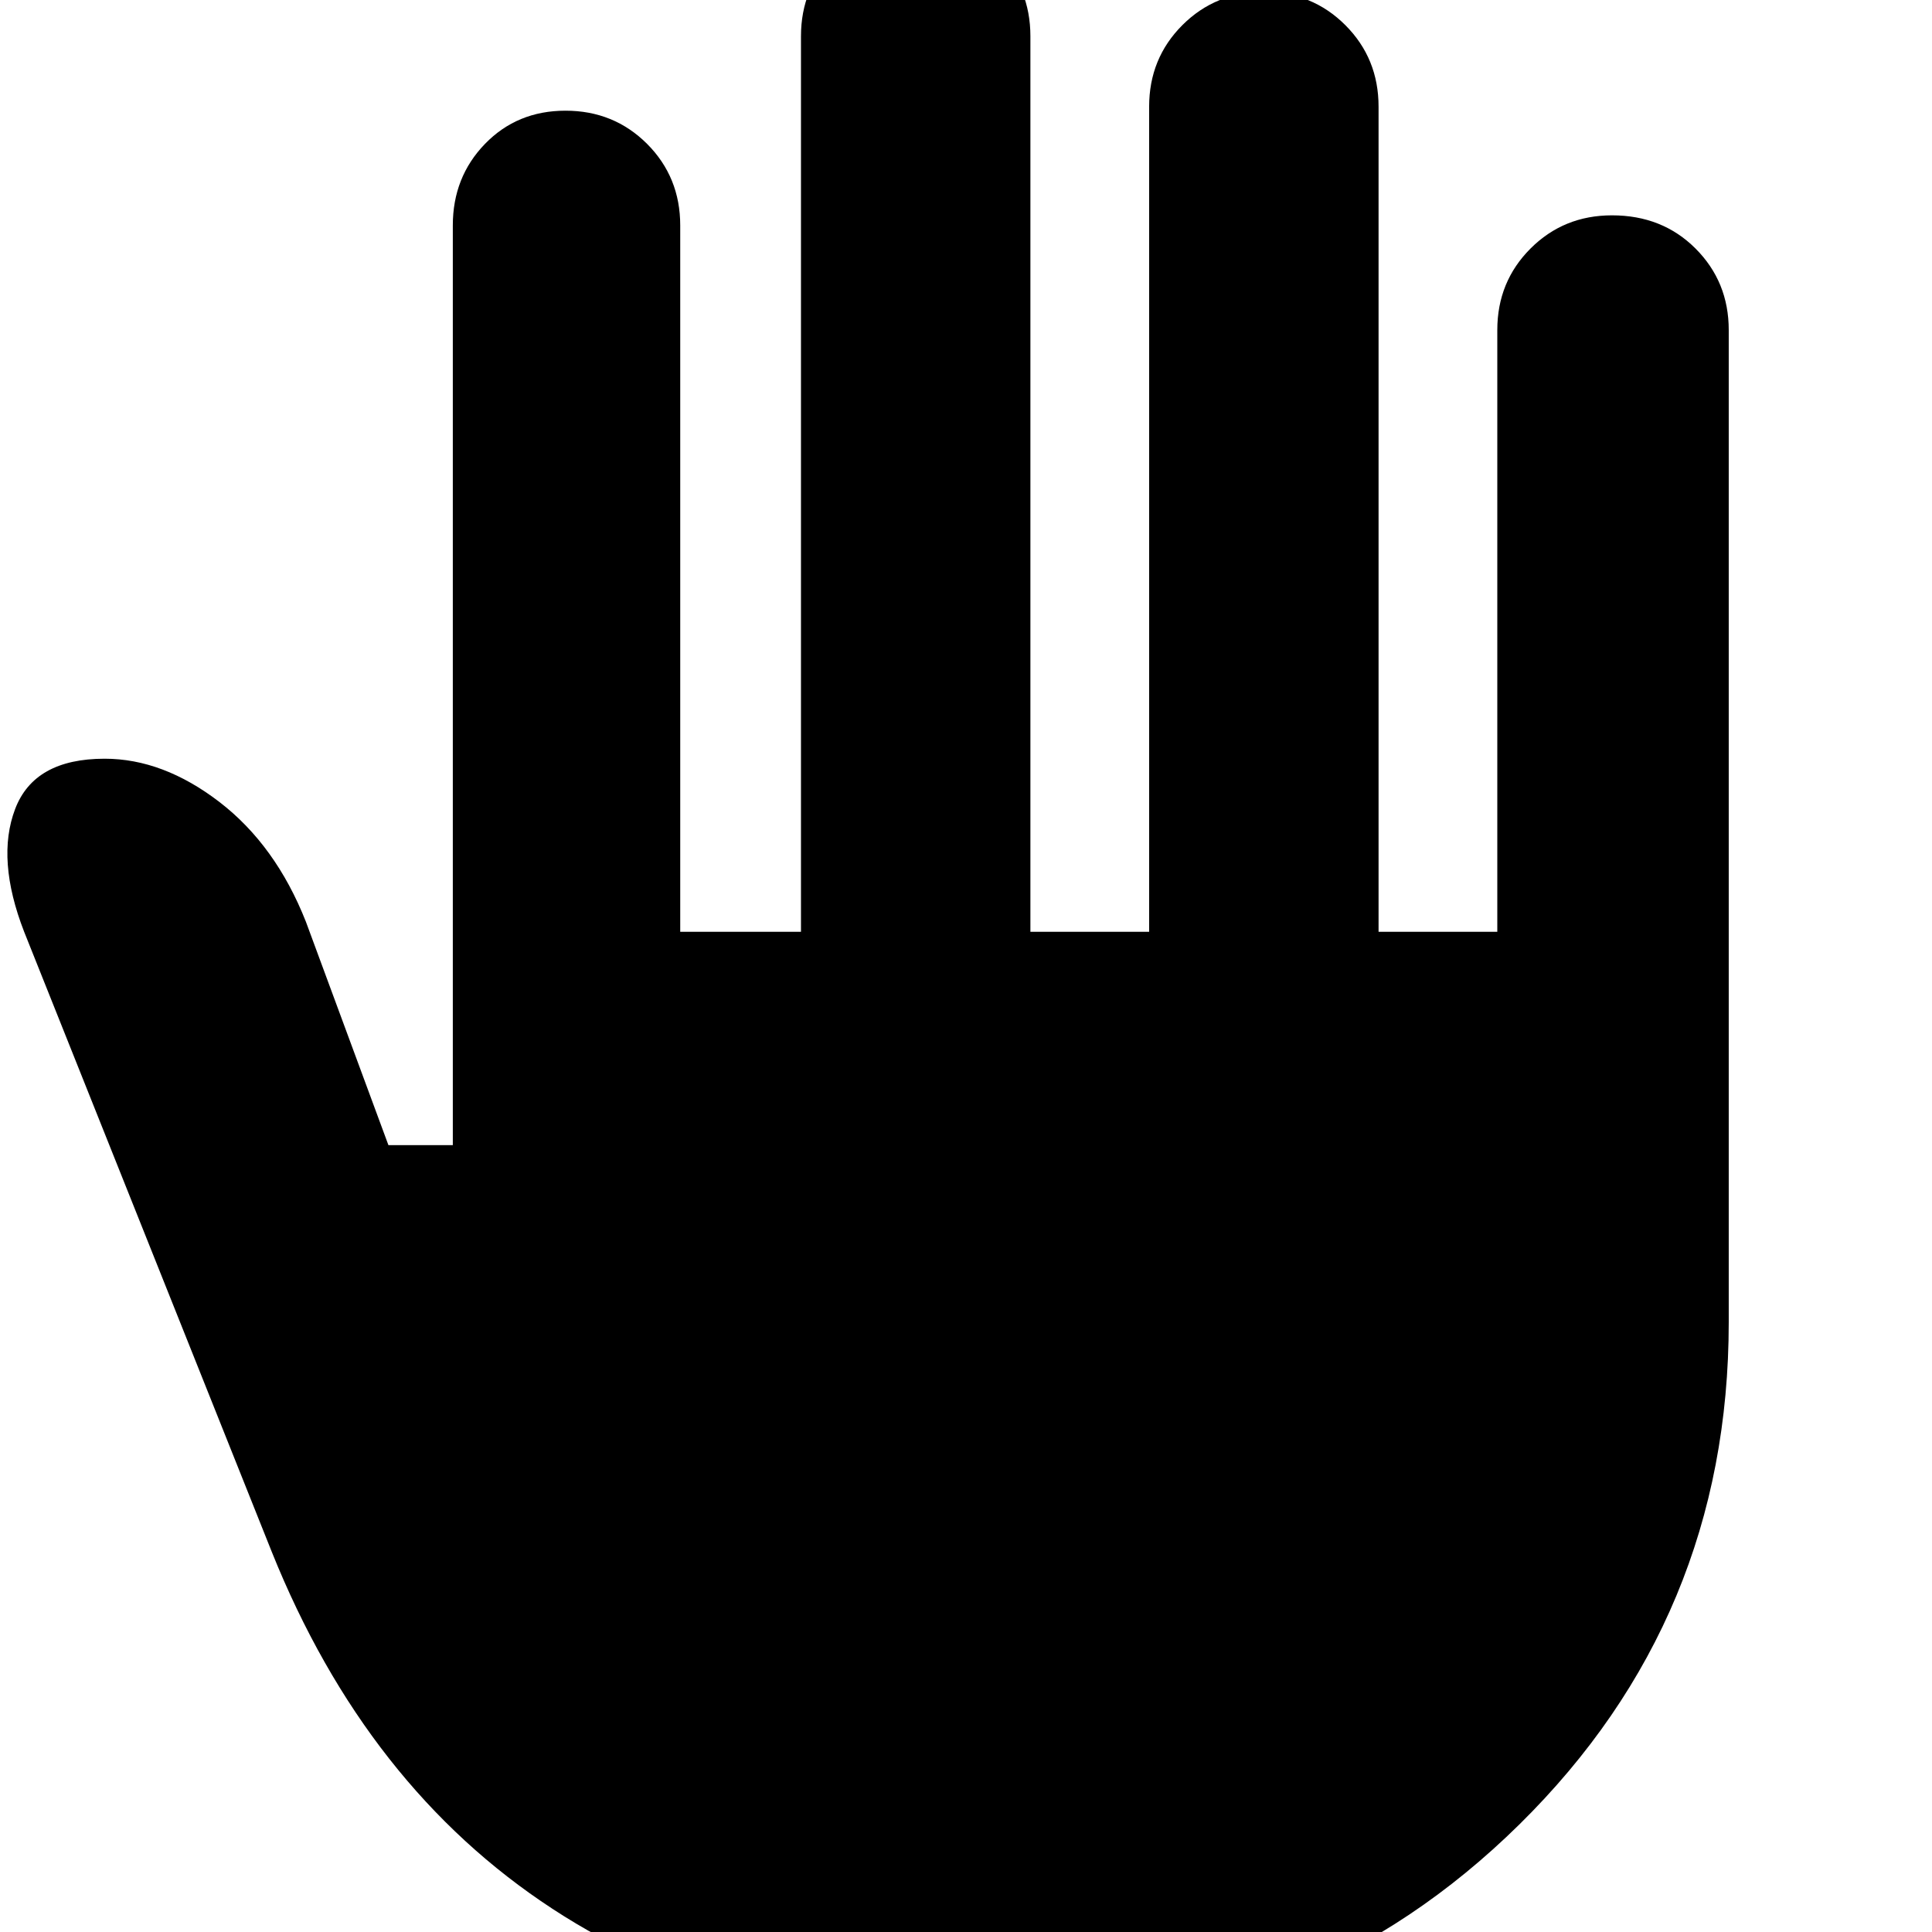 <svg xmlns="http://www.w3.org/2000/svg" height="24" width="24"><path d="M12.575 25.225Q9.175 25.225 6.863 23.712Q4.55 22.2 3.375 19.275L0.3 11.575Q-0.05 10.675 0.188 10.05Q0.425 9.425 1.3 9.425Q2.025 9.425 2.725 9.962Q3.425 10.5 3.8 11.45L4.825 14.225H5.625V2.8Q5.625 2.2 6.025 1.787Q6.425 1.375 7.025 1.375Q7.625 1.375 8.038 1.787Q8.45 2.2 8.45 2.8V11.575H9.95V0.45Q9.95 -0.15 10.363 -0.563Q10.775 -0.975 11.375 -0.975Q11.975 -0.975 12.388 -0.563Q12.8 -0.15 12.8 0.45V11.575H14.275V1.325Q14.275 0.725 14.688 0.312Q15.1 -0.1 15.7 -0.1Q16.3 -0.1 16.712 0.312Q17.125 0.725 17.125 1.325V11.575H18.6V4.1Q18.6 3.5 19.013 3.087Q19.425 2.675 20.025 2.675Q20.65 2.675 21.062 3.087Q21.475 3.5 21.475 4.1V16.425Q21.475 20.1 18.875 22.663Q16.275 25.225 12.575 25.225Z"/></svg>
